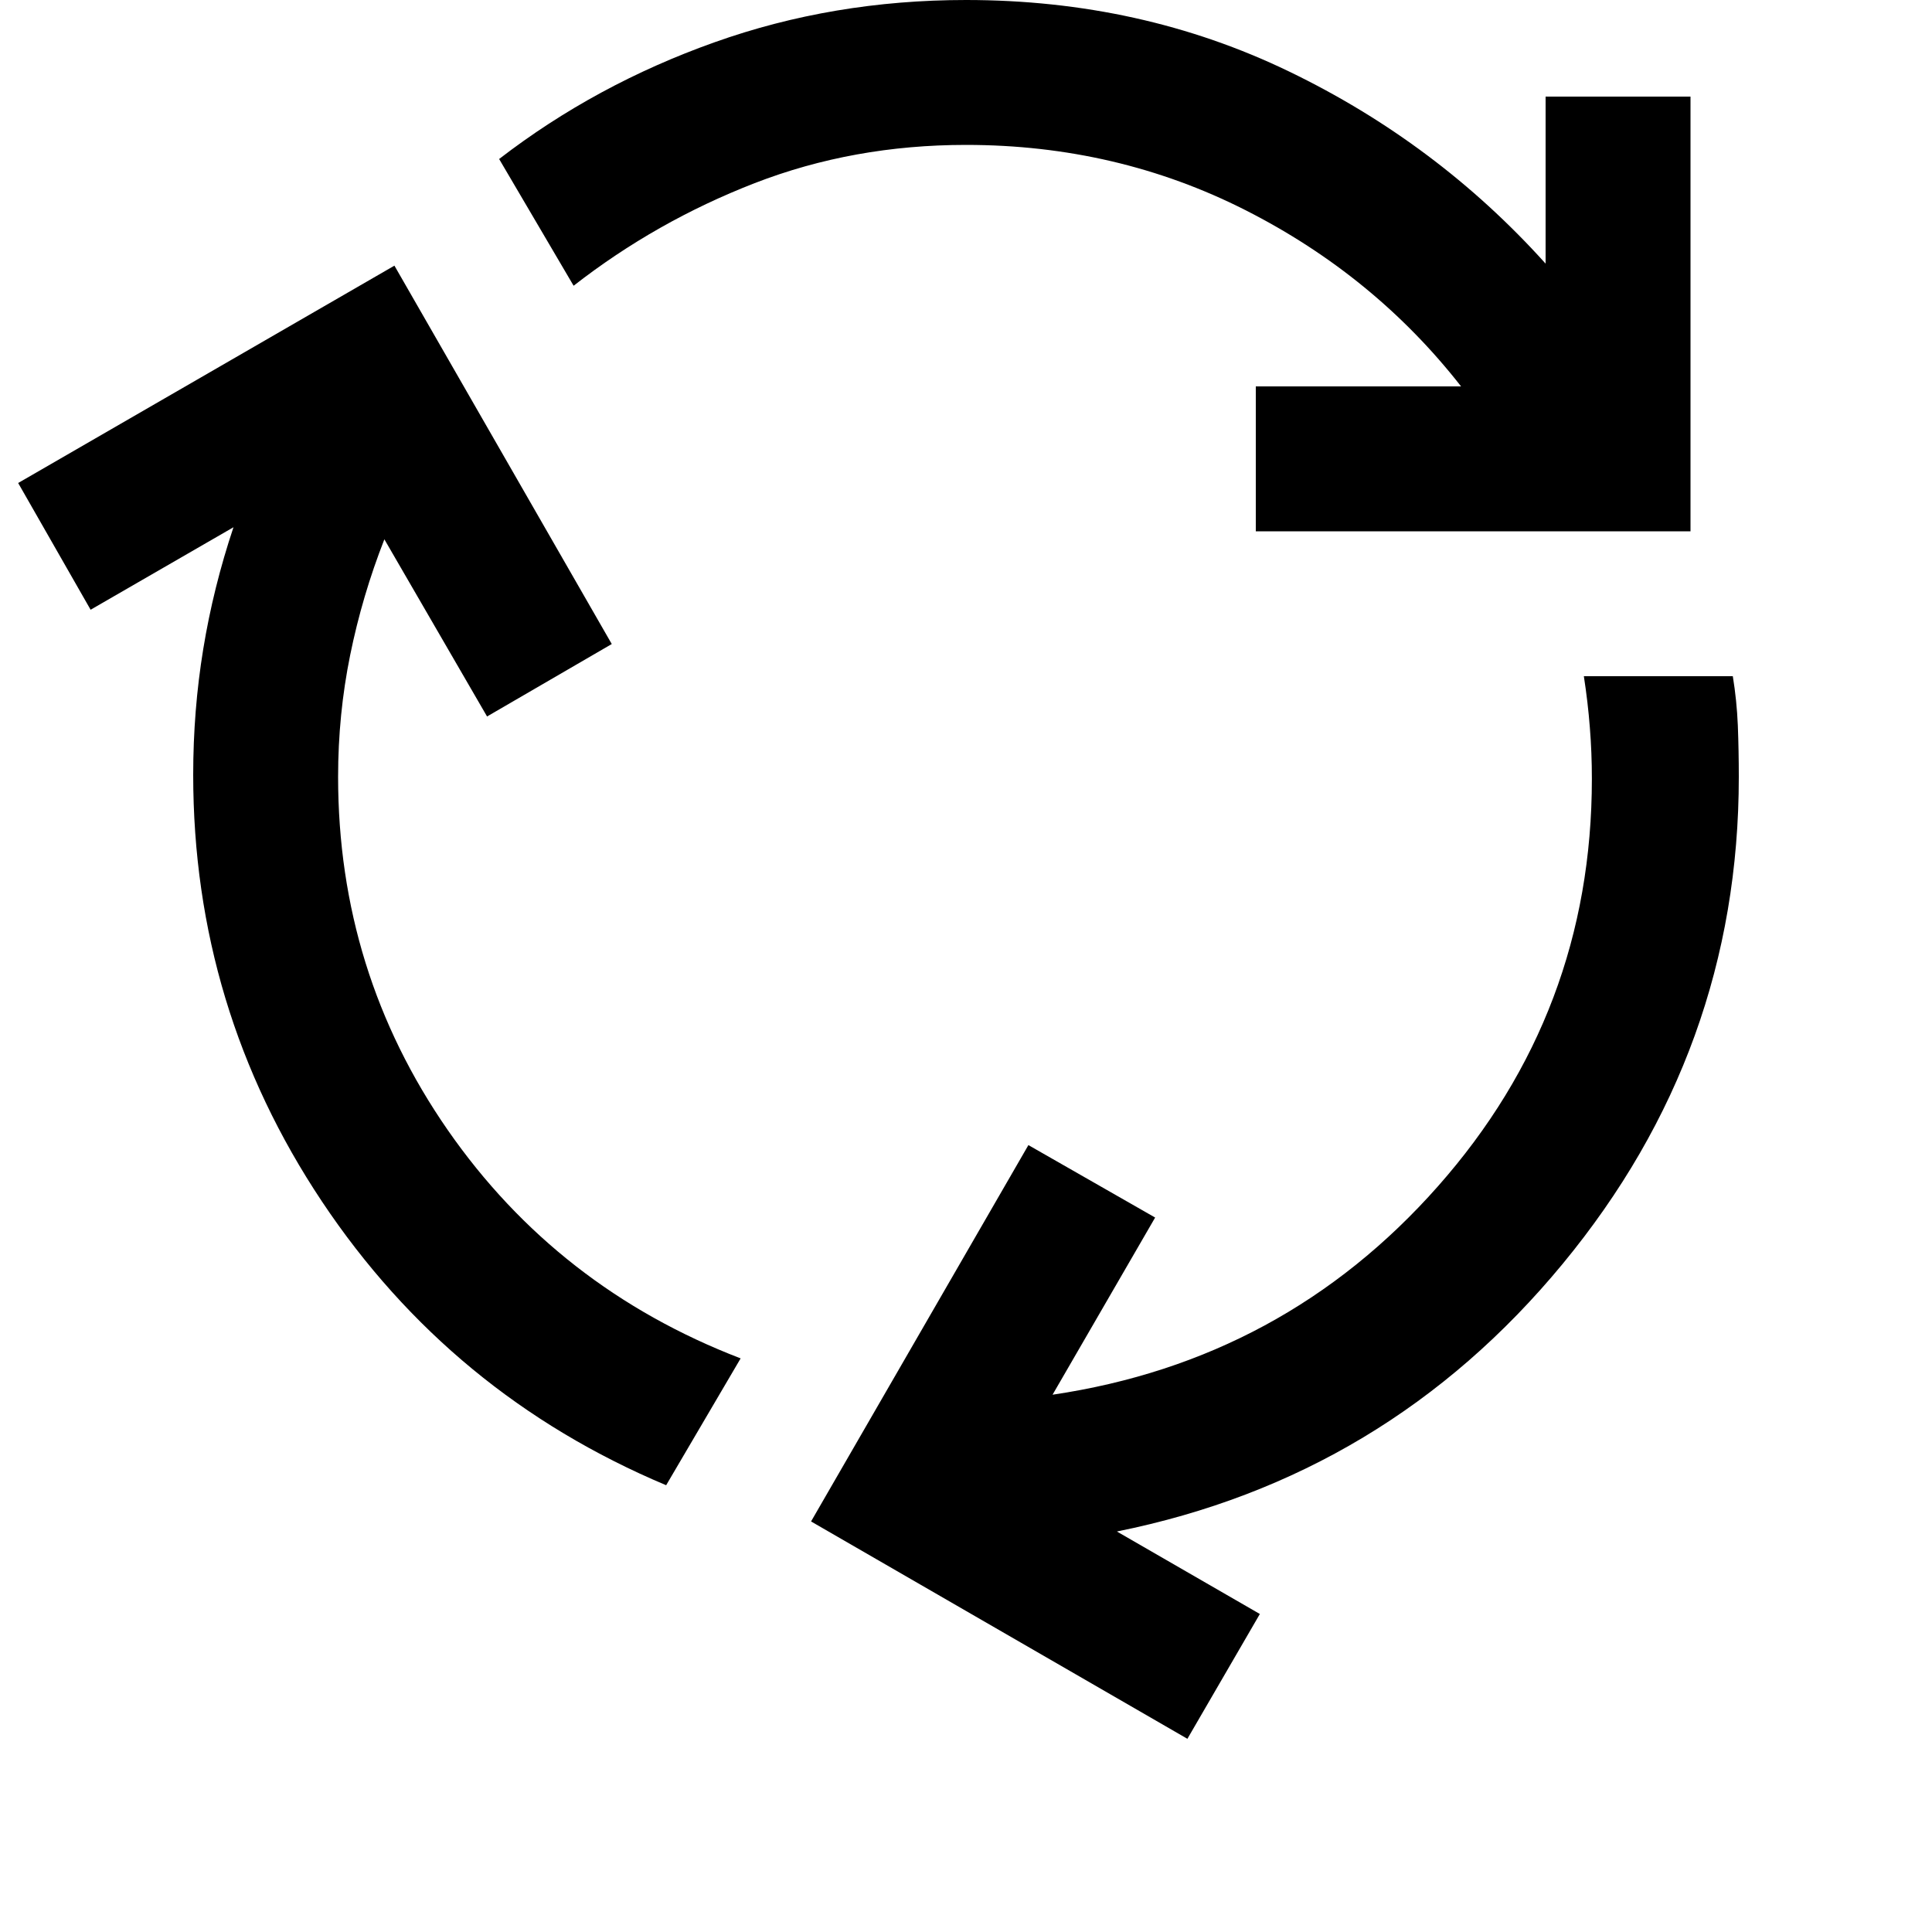 <svg xmlns="http://www.w3.org/2000/svg" viewBox="0 0 20 20"><path d="M6.896 15.375q-2.229-.937-3.563-2.937Q2 10.438 2 8.021q0-.667.104-1.302.104-.636.313-1.261l-1.479.854L.188 5l3.895-2.25 2.25 3.917-1.291.75-1.063-1.834q-.229.584-.354 1.198-.125.615-.125 1.261 0 2.02 1.135 3.656 1.136 1.635 3.032 2.364ZM13 5.5V4h2.125q-.896-1.146-2.229-1.823Q11.562 1.5 10 1.5q-1.167 0-2.188.396-1.02.396-1.874 1.062l-.771-1.312q1-.771 2.229-1.208Q8.625 0 10 0q1.812 0 3.344.74 1.531.739 2.656 1.989V1h1.5v4.5ZM12.292 18l-3.896-2.25 2.25-3.896 1.312.75-1.062 1.834q2.396-.355 3.989-2.157 1.594-1.802 1.594-4.219 0-.27-.021-.531-.02-.26-.062-.531h1.542q.041.25.052.51.01.261.01.532 0 2.833-1.823 5.041-1.823 2.209-4.615 2.771l1.48.854Z"/></svg>
